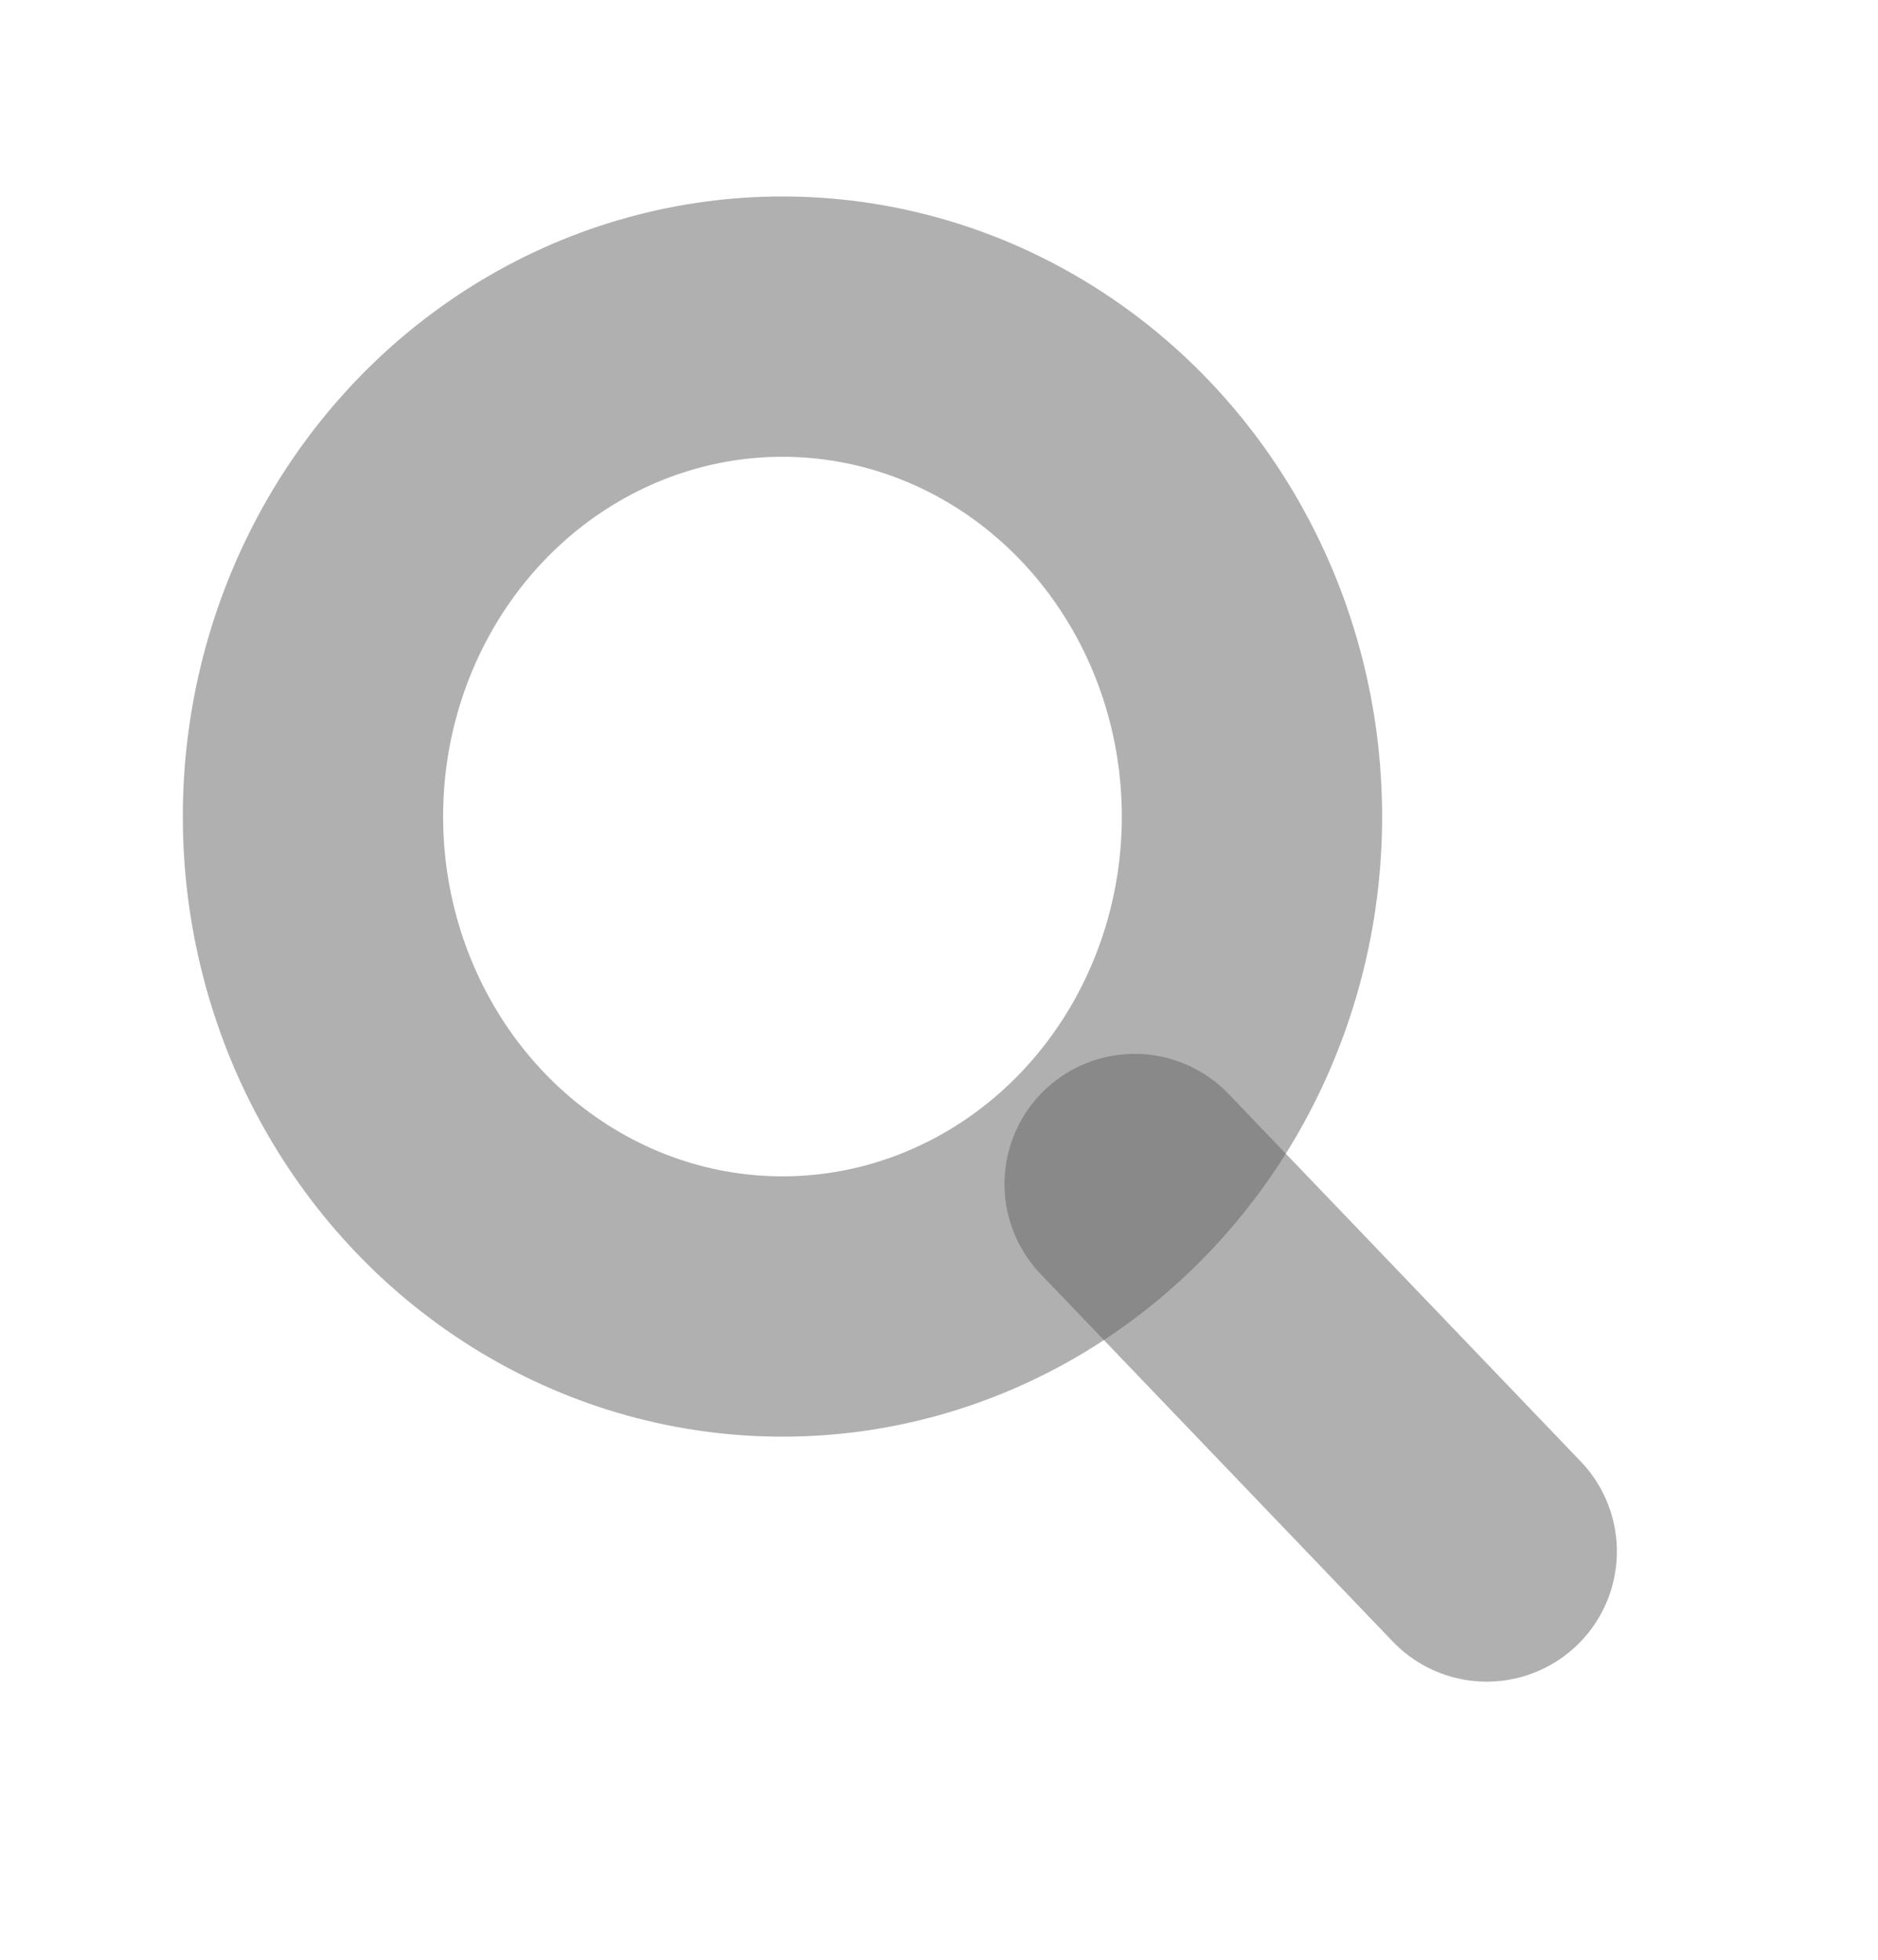 <svg width="23" height="24" viewBox="0 0 23 24" fill="none" xmlns="http://www.w3.org/2000/svg">
<ellipse cx="9.583" cy="10" rx="5.75" ry="6" stroke="#626262" stroke-opacity="0.5" stroke-width="3.188" stroke-linecap="round" stroke-linejoin="round"/>
<path d="M13.896 14.5L18.208 19" stroke="#626262" stroke-opacity="0.5" stroke-width="3.188" stroke-linecap="round" stroke-linejoin="round"/>
</svg>
